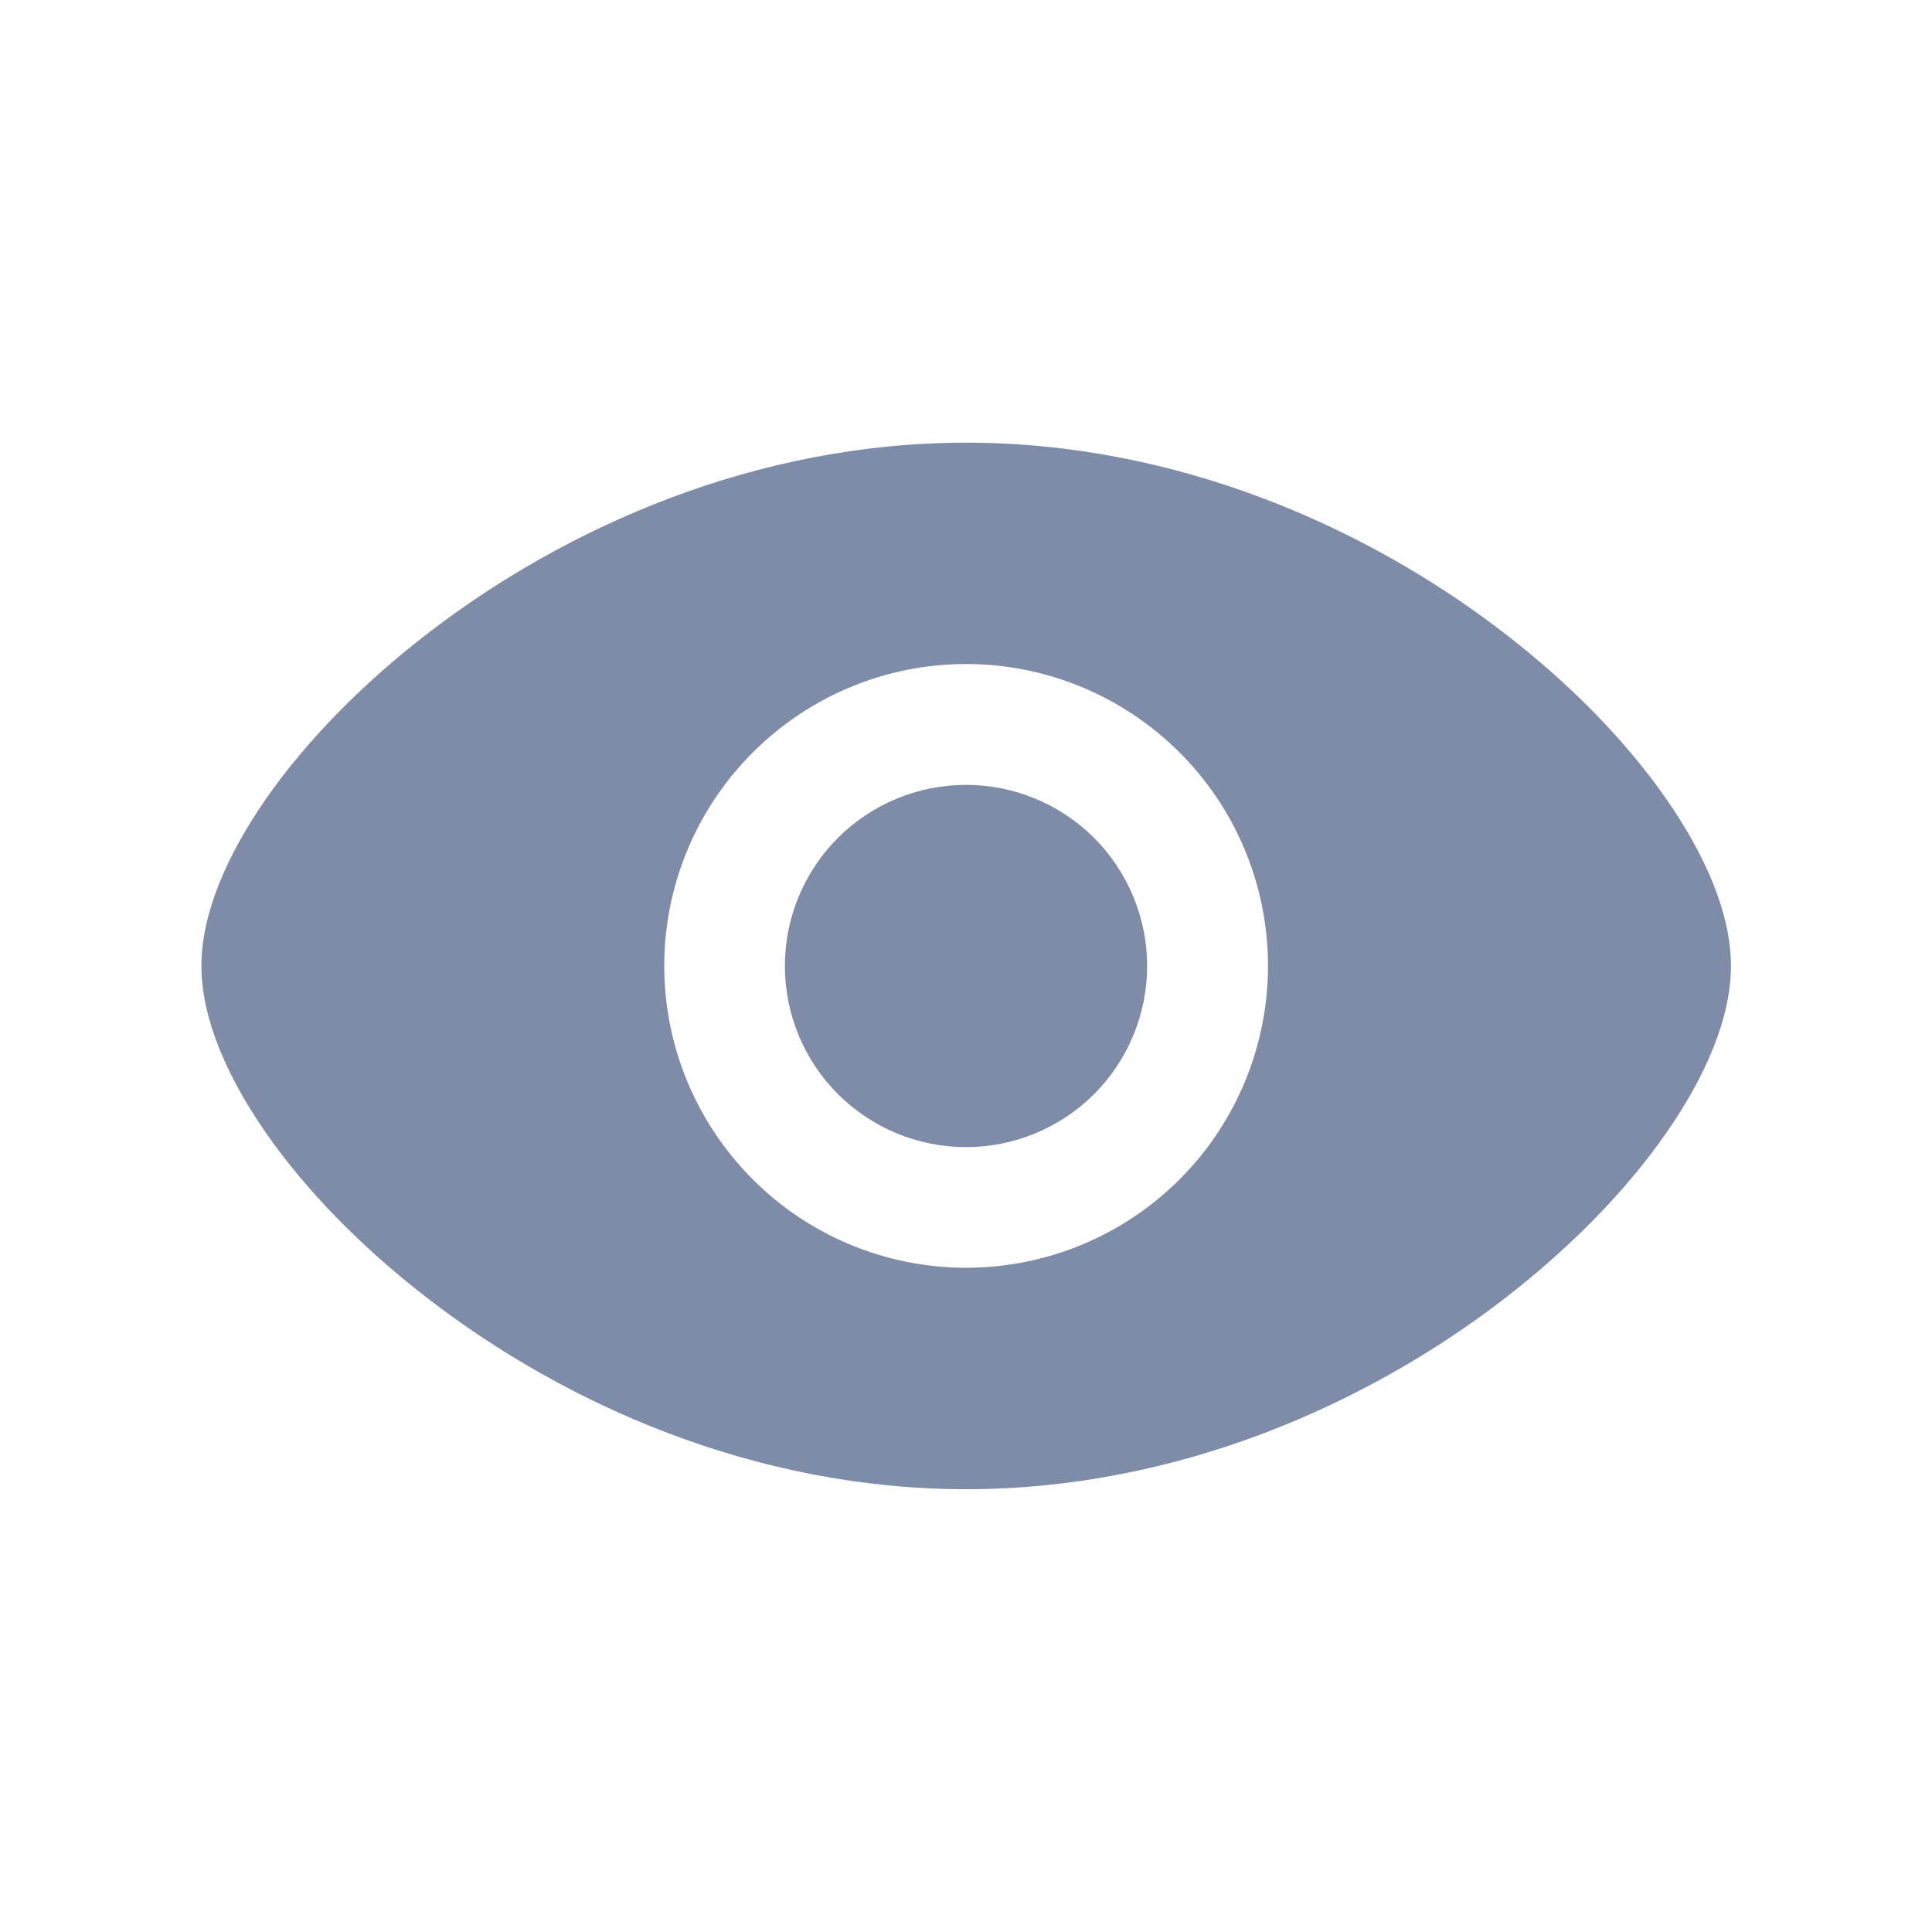 <svg xmlns="http://www.w3.org/2000/svg" width="16" height="16" viewBox="0 0 16 16" fill="none">
    <path
        d="M8 6.5C7.602 6.5 7.221 6.658 6.939 6.939C6.658 7.221 6.5 7.602 6.5 8C6.5 8.398 6.658 8.779 6.939 9.061C7.221 9.342 7.602 9.5 8 9.5C8.398 9.5 8.779 9.342 9.061 9.061C9.342 8.779 9.5 8.398 9.5 8C9.5 7.602 9.342 7.221 9.061 6.939C8.779 6.658 8.398 6.5 8 6.5Z"
        fill="#7E8CA8" />
    <path fill-rule="evenodd" clip-rule="evenodd"
        d="M8.001 3.666C6.256 3.666 4.687 4.367 3.556 5.235C2.989 5.669 2.525 6.152 2.199 6.621C1.879 7.083 1.668 7.567 1.668 7.999C1.668 8.432 1.879 8.916 2.199 9.377C2.525 9.847 2.989 10.329 3.556 10.763C4.687 11.633 6.256 12.333 8.001 12.333C9.747 12.333 11.316 11.632 12.447 10.764C13.013 10.329 13.478 9.847 13.803 9.377C14.123 8.916 14.335 8.432 14.335 7.999C14.335 7.567 14.123 7.083 13.803 6.622C13.478 6.152 13.013 5.669 12.447 5.235C11.316 4.366 9.747 3.666 8.001 3.666ZM5.501 7.999C5.501 7.336 5.765 6.7 6.234 6.232C6.702 5.763 7.338 5.499 8.001 5.499C8.664 5.499 9.3 5.763 9.769 6.232C10.238 6.7 10.501 7.336 10.501 7.999C10.501 8.662 10.238 9.298 9.769 9.767C9.3 10.236 8.664 10.499 8.001 10.499C7.338 10.499 6.702 10.236 6.234 9.767C5.765 9.298 5.501 8.662 5.501 7.999Z"
        fill="#7E8CA8" />
</svg>